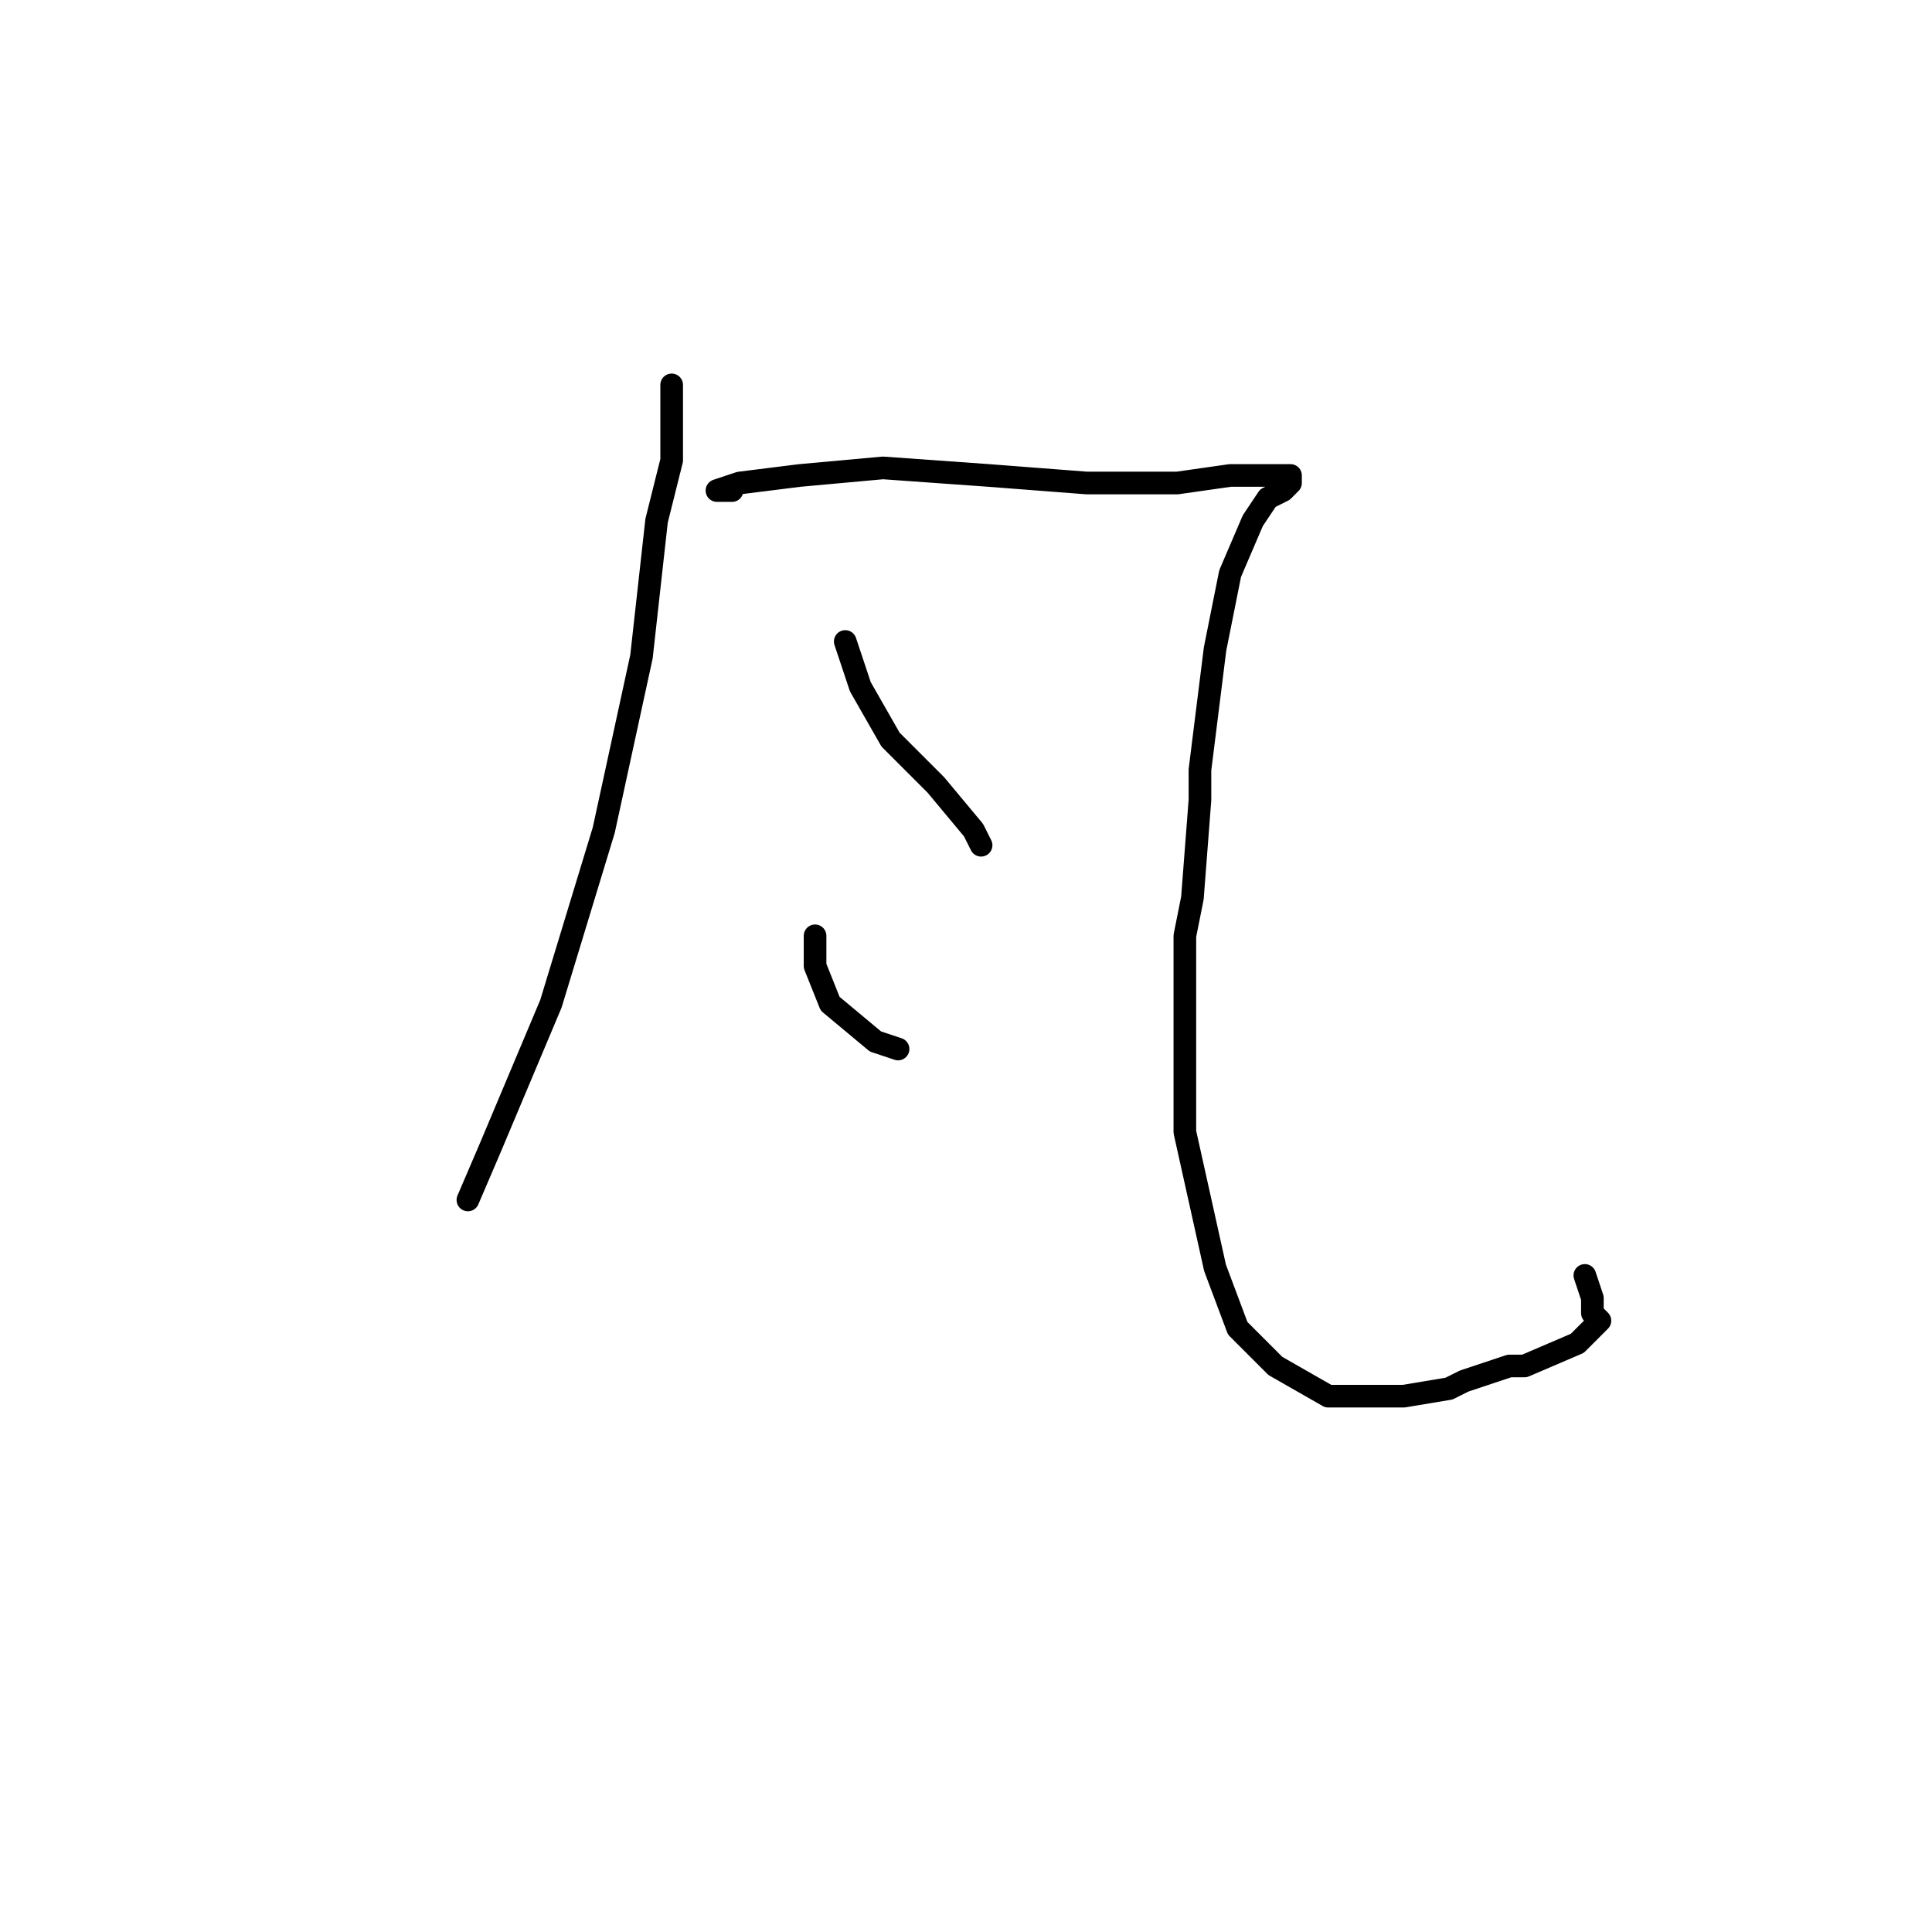 <?xml version="1.0" standalone="no"?>
    <svg width="256" height="256" xmlns="http://www.w3.org/2000/svg" version="1.1">
    <polyline stroke="black" stroke-width="3" stroke-linecap="round" fill="transparent" stroke-linejoin="round" points="89 51 89 56 89 61 87 69 85 87 80 110 73 133 65 152 62 159 62 159 " />
        <polyline stroke="black" stroke-width="3" stroke-linecap="round" fill="transparent" stroke-linejoin="round" points="97 65 96 65 95 65 98 64 106 63 117 62 131 63 144 64 156 64 163 63 165 63 168 63 170 63 171 63 171 64 170 65 168 66 166 69 163 76 161 86 159 102 159 106 158 119 157 124 157 135 157 139 157 150 159 159 161 168 164 176 169 181 176 185 183 185 186 185 192 184 194 183 200 181 202 181 209 178 211 176 212 175 211 174 211 173 211 172 210 169 210 169 " />
        <polyline stroke="black" stroke-width="3" stroke-linecap="round" fill="transparent" stroke-linejoin="round" points="112 85 113 88 114 91 118 98 124 104 129 110 130 112 130 112 " />
        <polyline stroke="black" stroke-width="3" stroke-linecap="round" fill="transparent" stroke-linejoin="round" points="108 124 108 126 108 128 110 133 116 138 119 139 119 139 " />
        </svg>